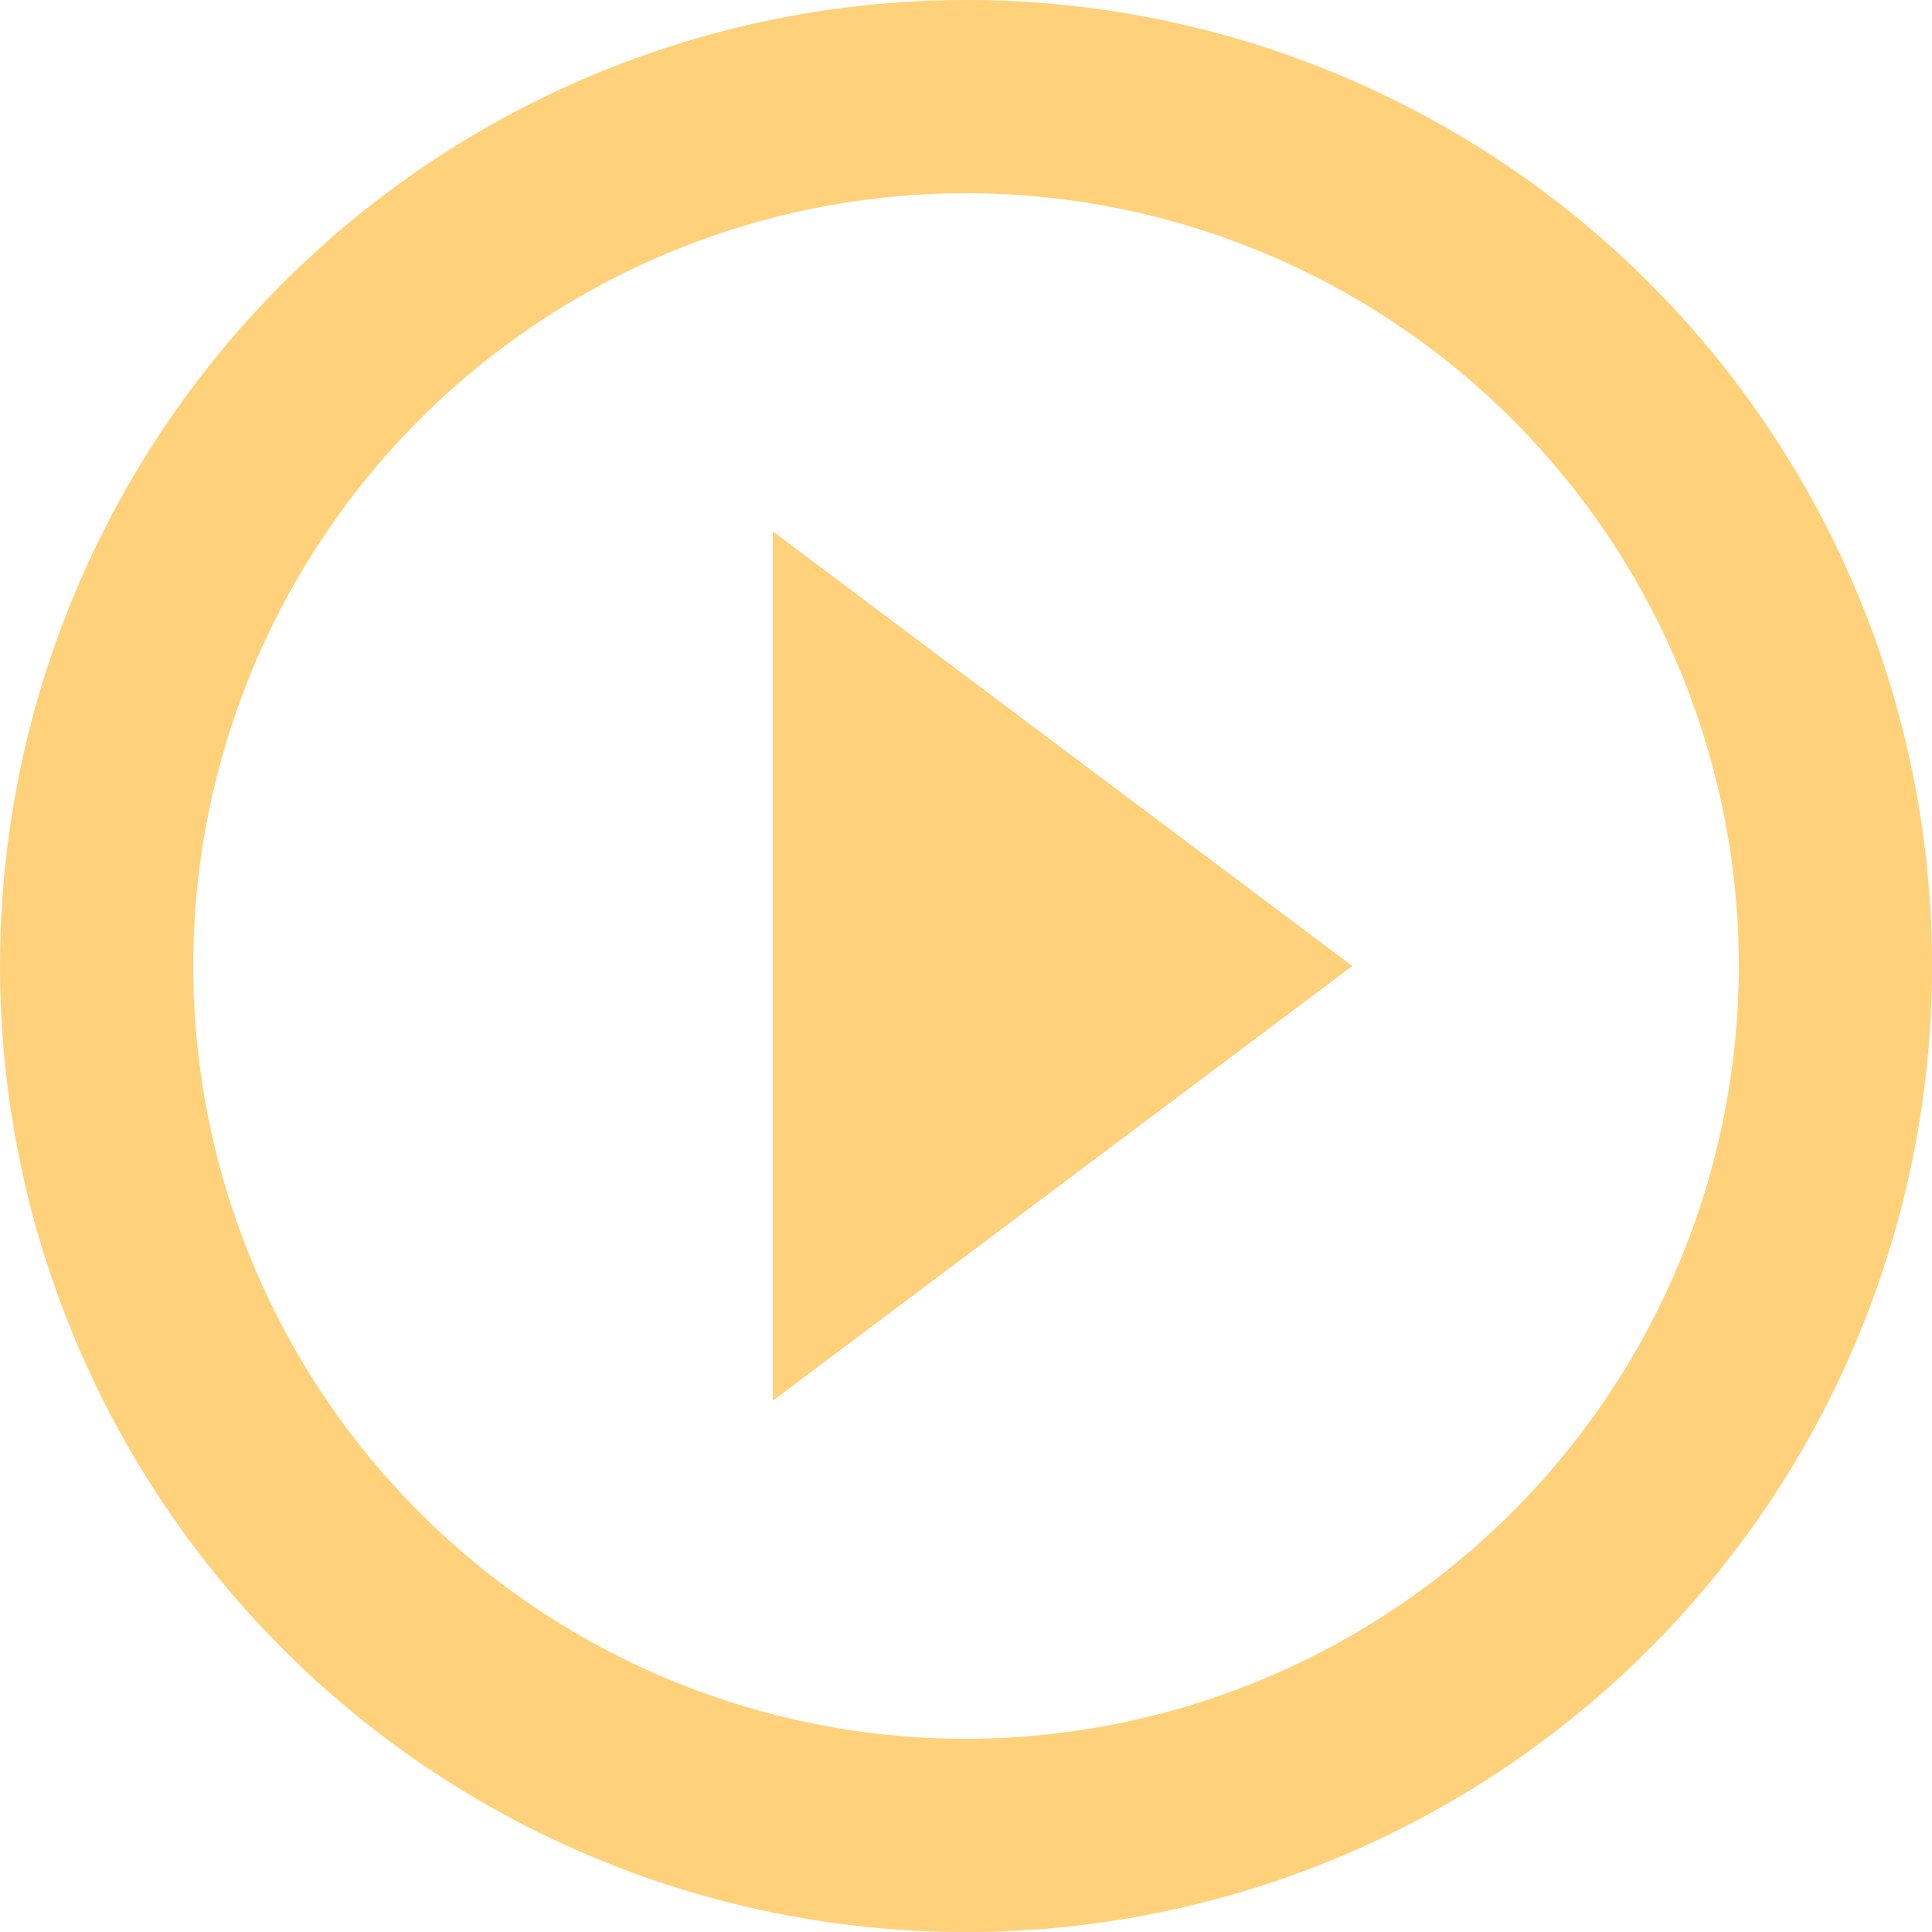 <svg xmlns="http://www.w3.org/2000/svg" width="133.973" height="133.973" viewBox="0 0 133.973 133.973">
  <path id="Path_29441" data-name="Path 29441" d="M96.256,139.8l40.192-30.144L96.256,79.51Zm13.4-97.131a66.987,66.987,0,1,0,66.987,66.987A66.968,66.968,0,0,0,109.654,42.667Zm0,120.576a53.589,53.589,0,1,1,53.589-53.589A53.661,53.661,0,0,1,109.654,163.243Z" transform="translate(-42.667 -42.667)" fill="#FFD17A"/>
</svg>
